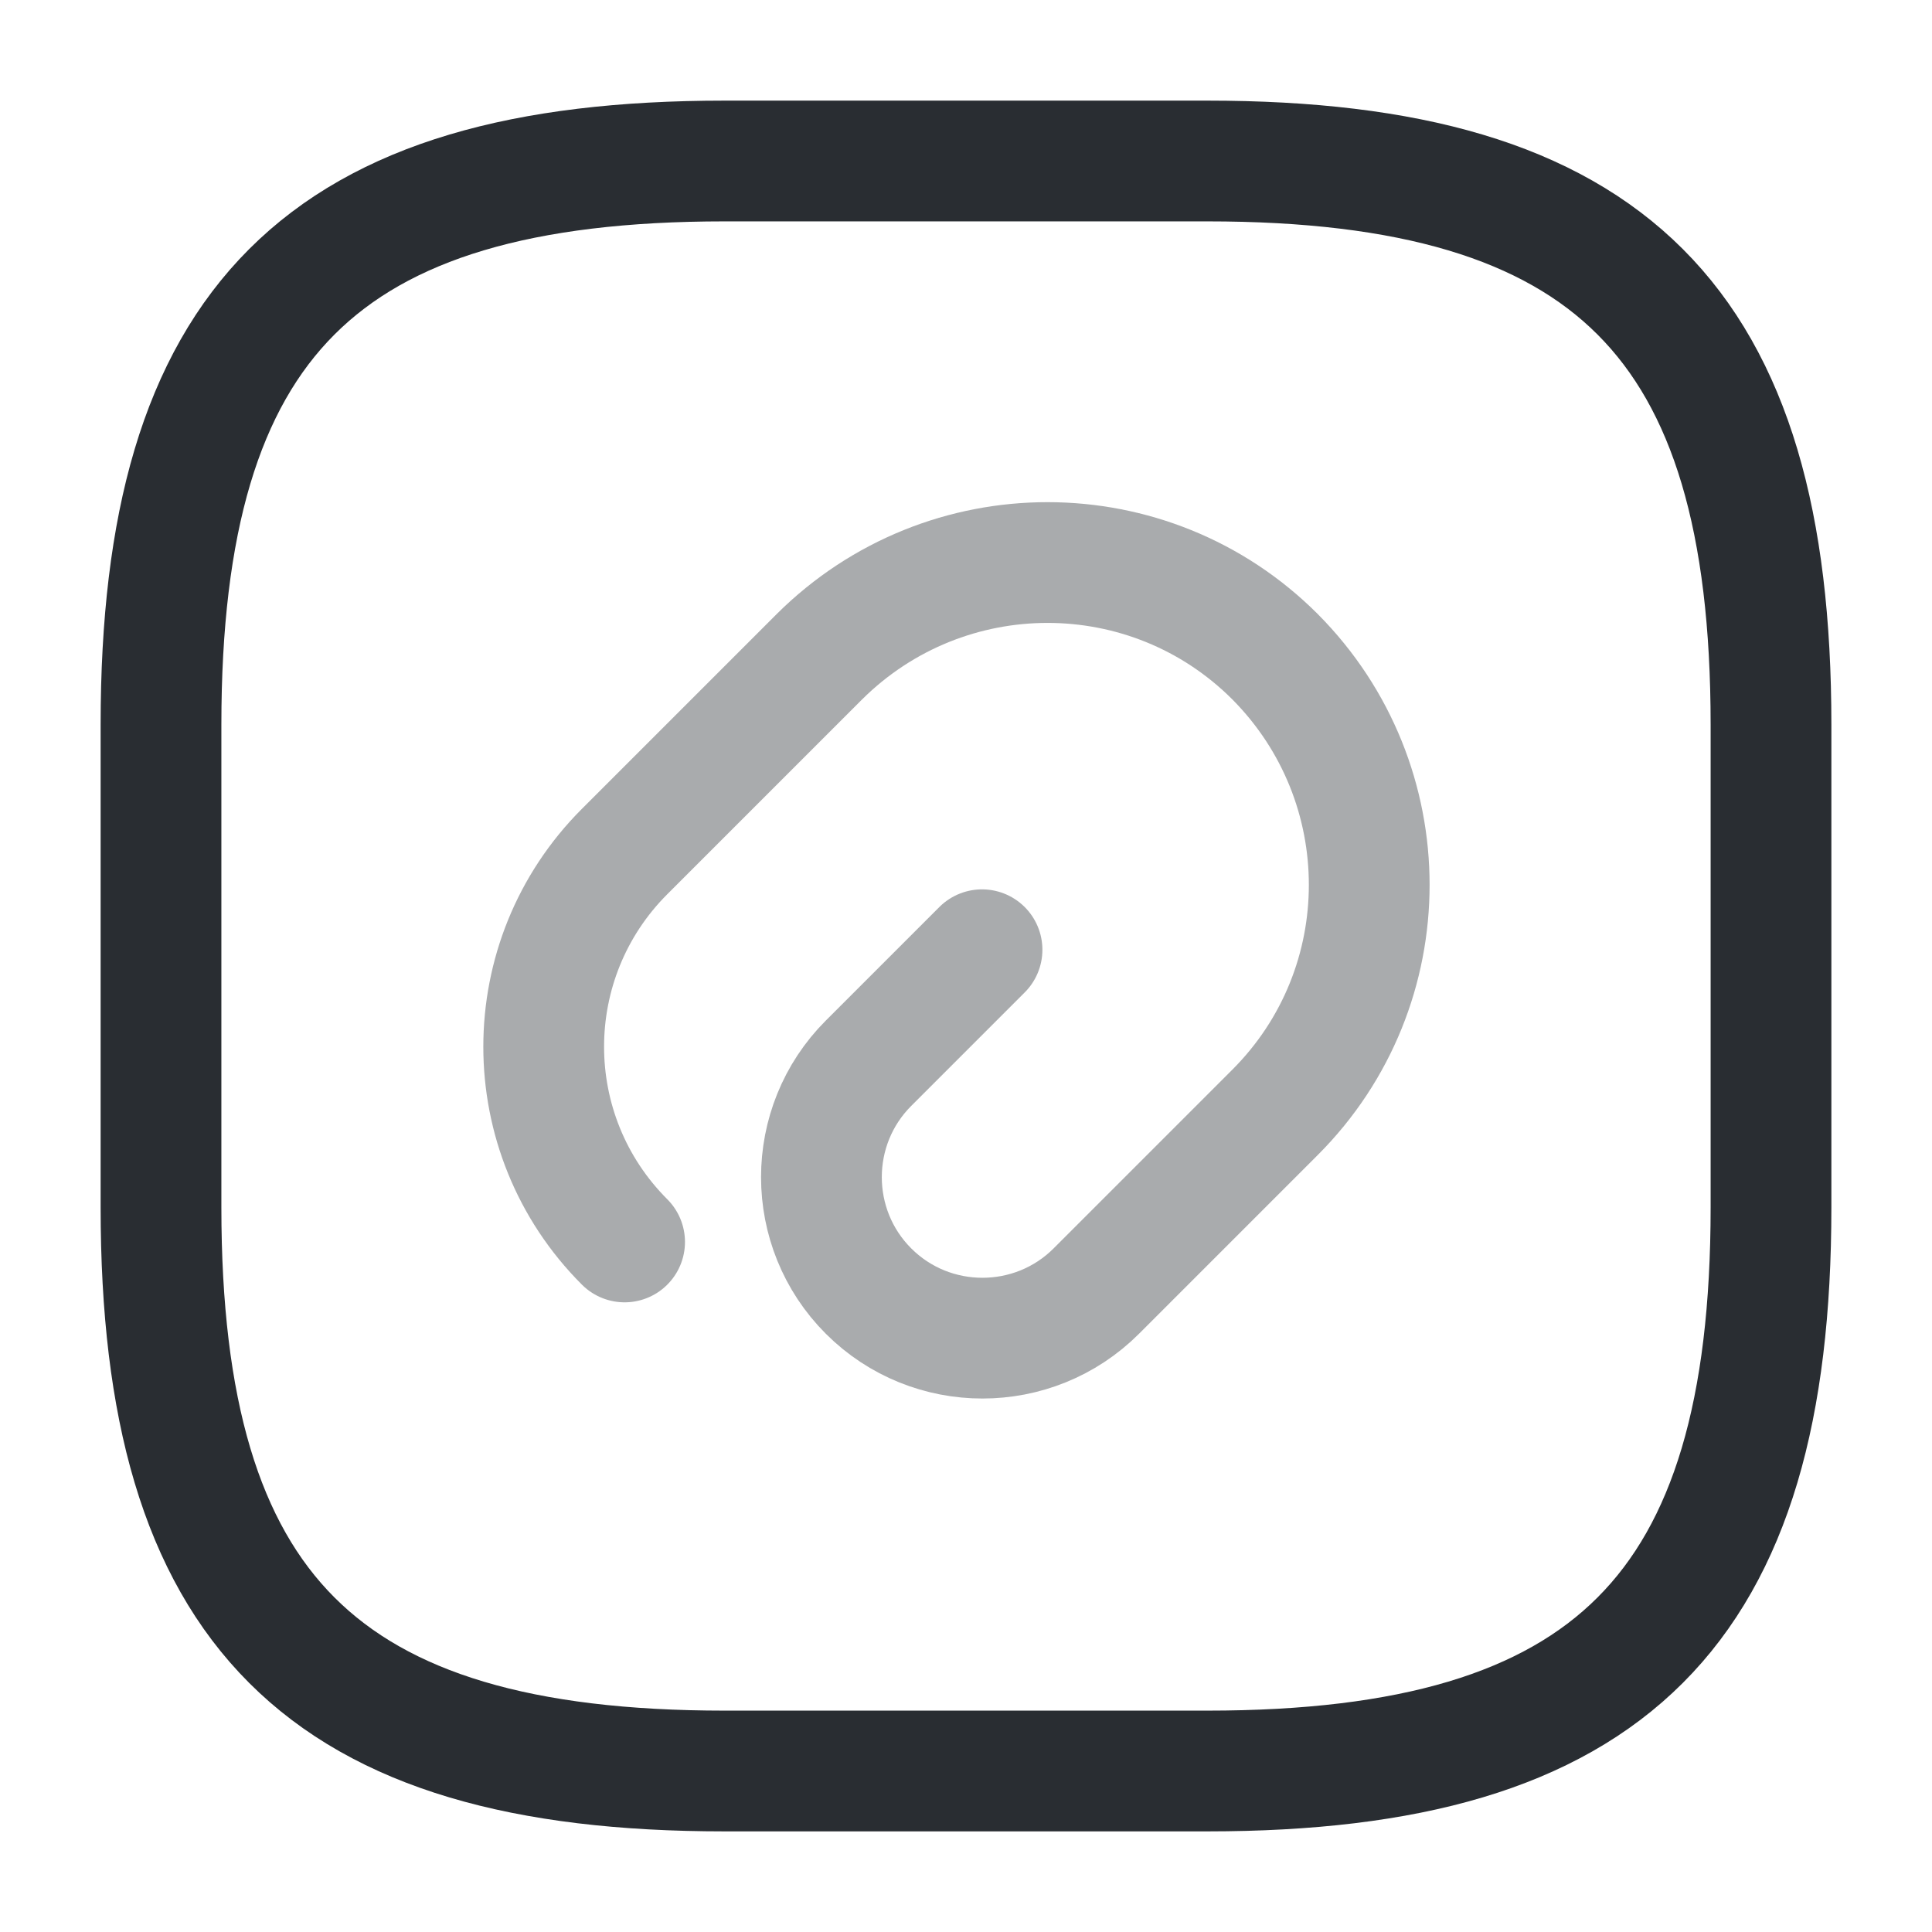 <svg width="24" height="24" viewBox="0 0 24 24" fill="none" xmlns="http://www.w3.org/2000/svg">
<path opacity="0.4" d="M12.199 11.798L10.789 13.208C10.009 13.988 10.009 15.258 10.789 16.038C11.569 16.818 12.839 16.818 13.619 16.038L15.839 13.818C17.399 12.258 17.399 9.728 15.839 8.158C14.279 6.598 11.749 6.598 10.179 8.158L7.759 10.578C6.419 11.918 6.419 14.088 7.759 15.428" stroke="#292D32" stroke-width="1.5" stroke-linecap="round" stroke-linejoin="round"/>
<path d="M9 22H15C20 22 22 20 22 15V9C22 4 20 2 15 2H9C4 2 2 4 2 9V15C2 20 4 22 9 22Z" stroke="#292D32" stroke-width="1.5" stroke-linecap="round" stroke-linejoin="round"/>
</svg>
